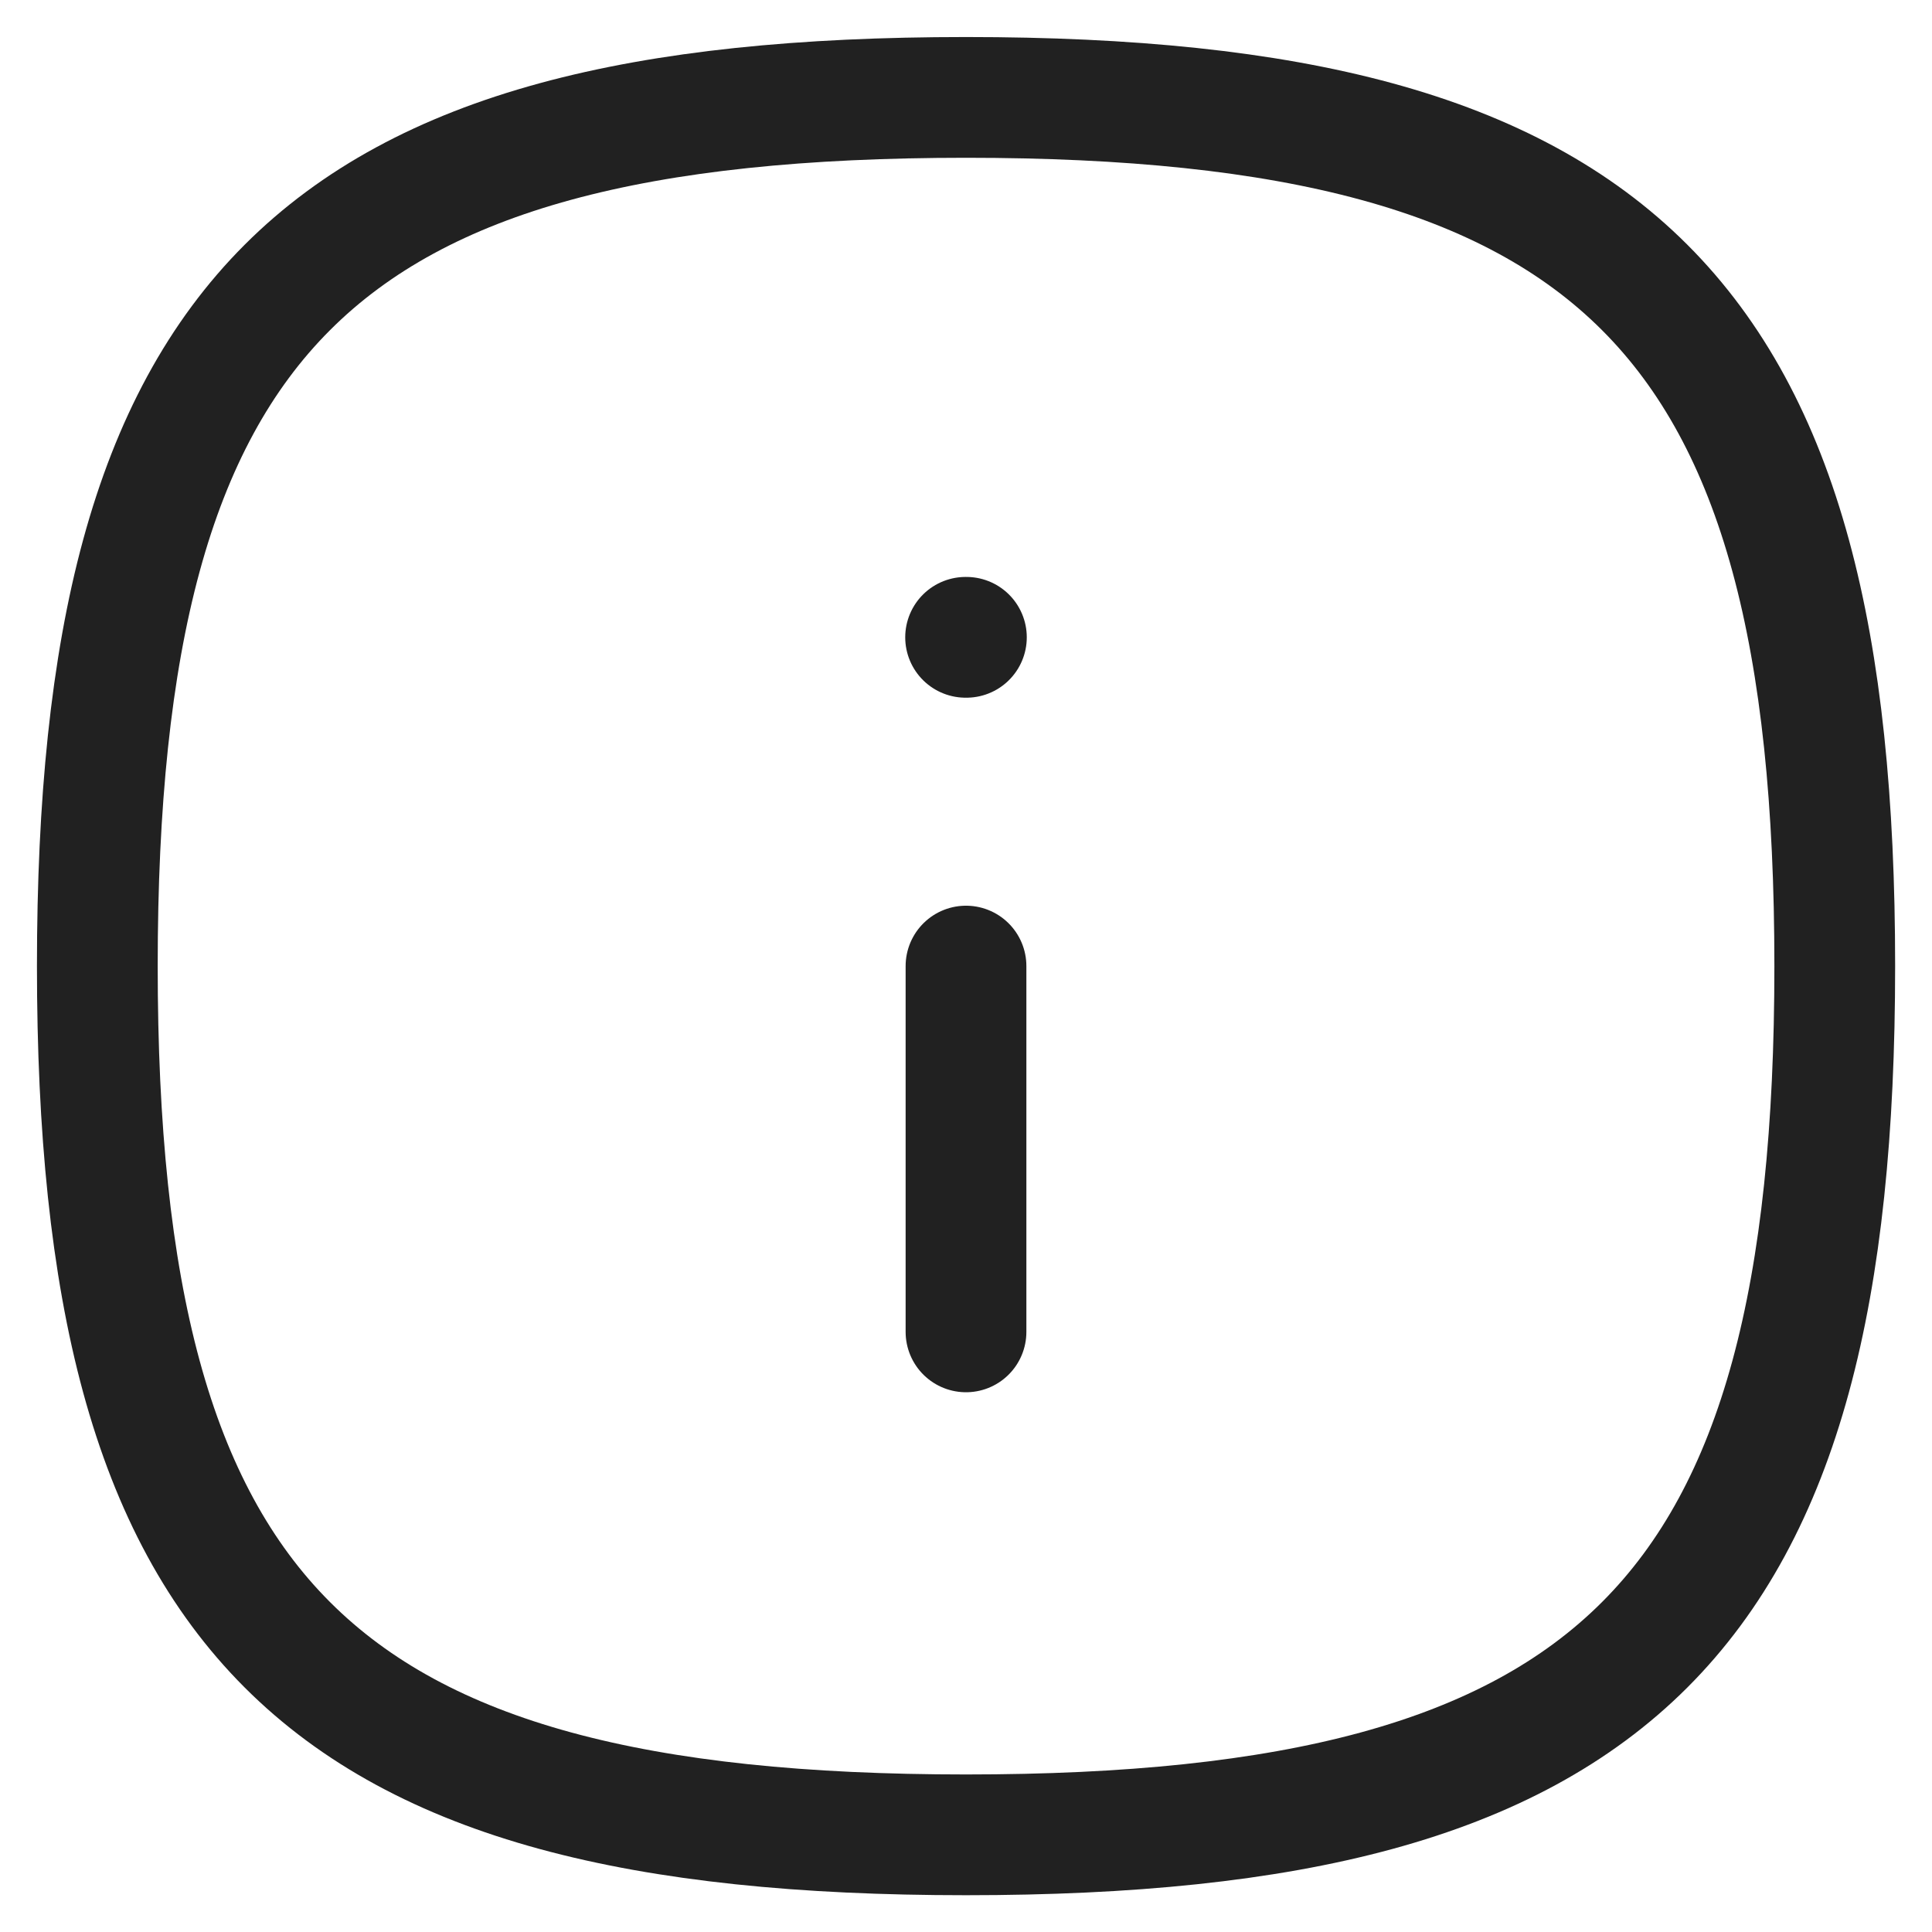<svg width="24" height="24" viewBox="0 0 24 24" fill="none" xmlns="http://www.w3.org/2000/svg">
<path fill-rule="evenodd" clip-rule="evenodd" d="M22.792 12.001C22.792 20.095 20.093 22.793 12 22.793C3.907 22.793 1.209 20.095 1.209 12.001C1.209 3.908 3.907 1.21 12 1.21C20.093 1.21 22.792 3.908 22.792 12.001Z" stroke="#212121" stroke-width="1.5" stroke-linecap="round" stroke-linejoin="round"/>
<path d="M12 16.545V12.001" stroke="#212121" stroke-width="1.5" stroke-linecap="round" stroke-linejoin="round"/>
<path d="M12.005 7.917H11.995" stroke="#212121" stroke-width="1.5" stroke-linecap="round" stroke-linejoin="round"/>
</svg>
